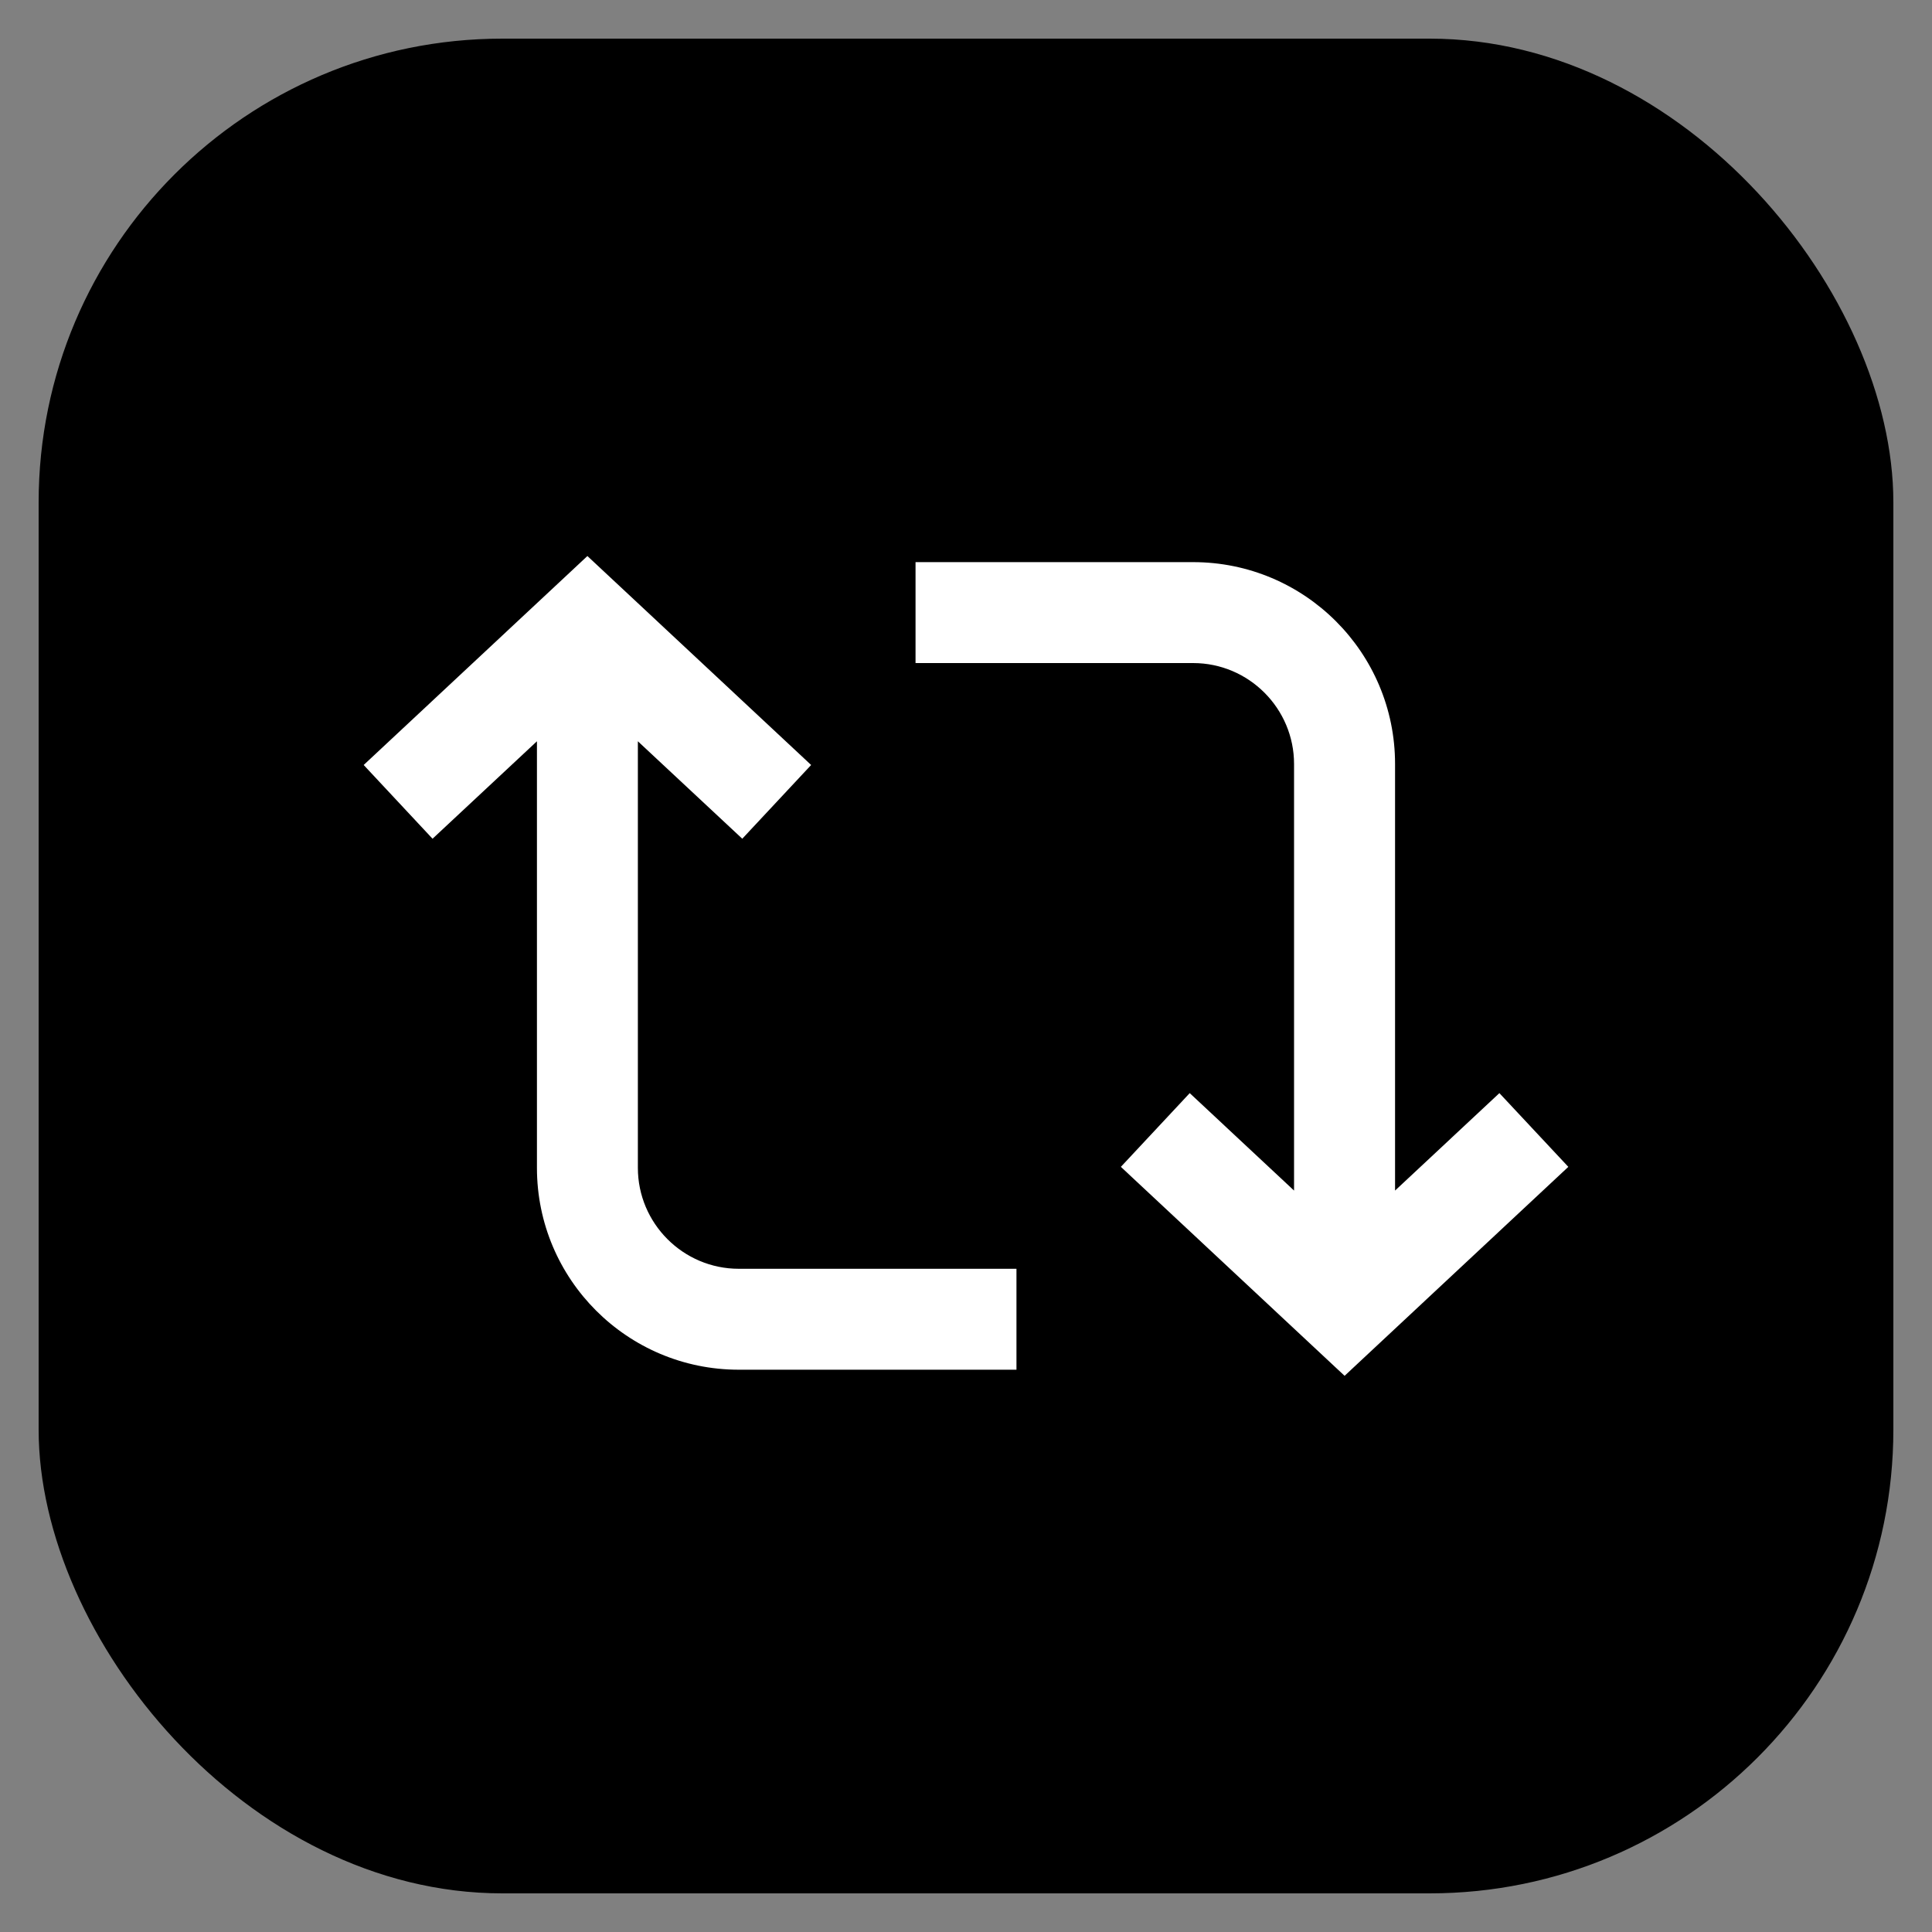 <svg width="25" height="25" viewBox="0 0 25 25" fill="none" xmlns="http://www.w3.org/2000/svg">
<rect x="0" y="0" width="25" height="25" fill="#808080" stroke="none"/>
<rect x="0.5" y="0.5" width="24" height="24" rx="6" fill="black"/>
<path d="M7.601 7.195L10.496 9.899L9.605 10.853L8.254 9.592V15.112C8.254 15.83 8.839 16.418 9.56 16.418H13.153V17.724H9.56C8.118 17.724 6.948 16.555 6.948 15.112V9.592L5.597 10.853L4.706 9.899L7.601 7.195ZM15.439 8.58H11.847V7.274H15.439C16.882 7.274 18.052 8.443 18.052 9.886V15.406L19.402 14.145L20.294 15.099L17.399 17.803L14.504 15.099L15.395 14.145L16.745 15.406V9.886C16.745 9.168 16.16 8.58 15.439 8.58Z" fill="white"/>
</svg>
